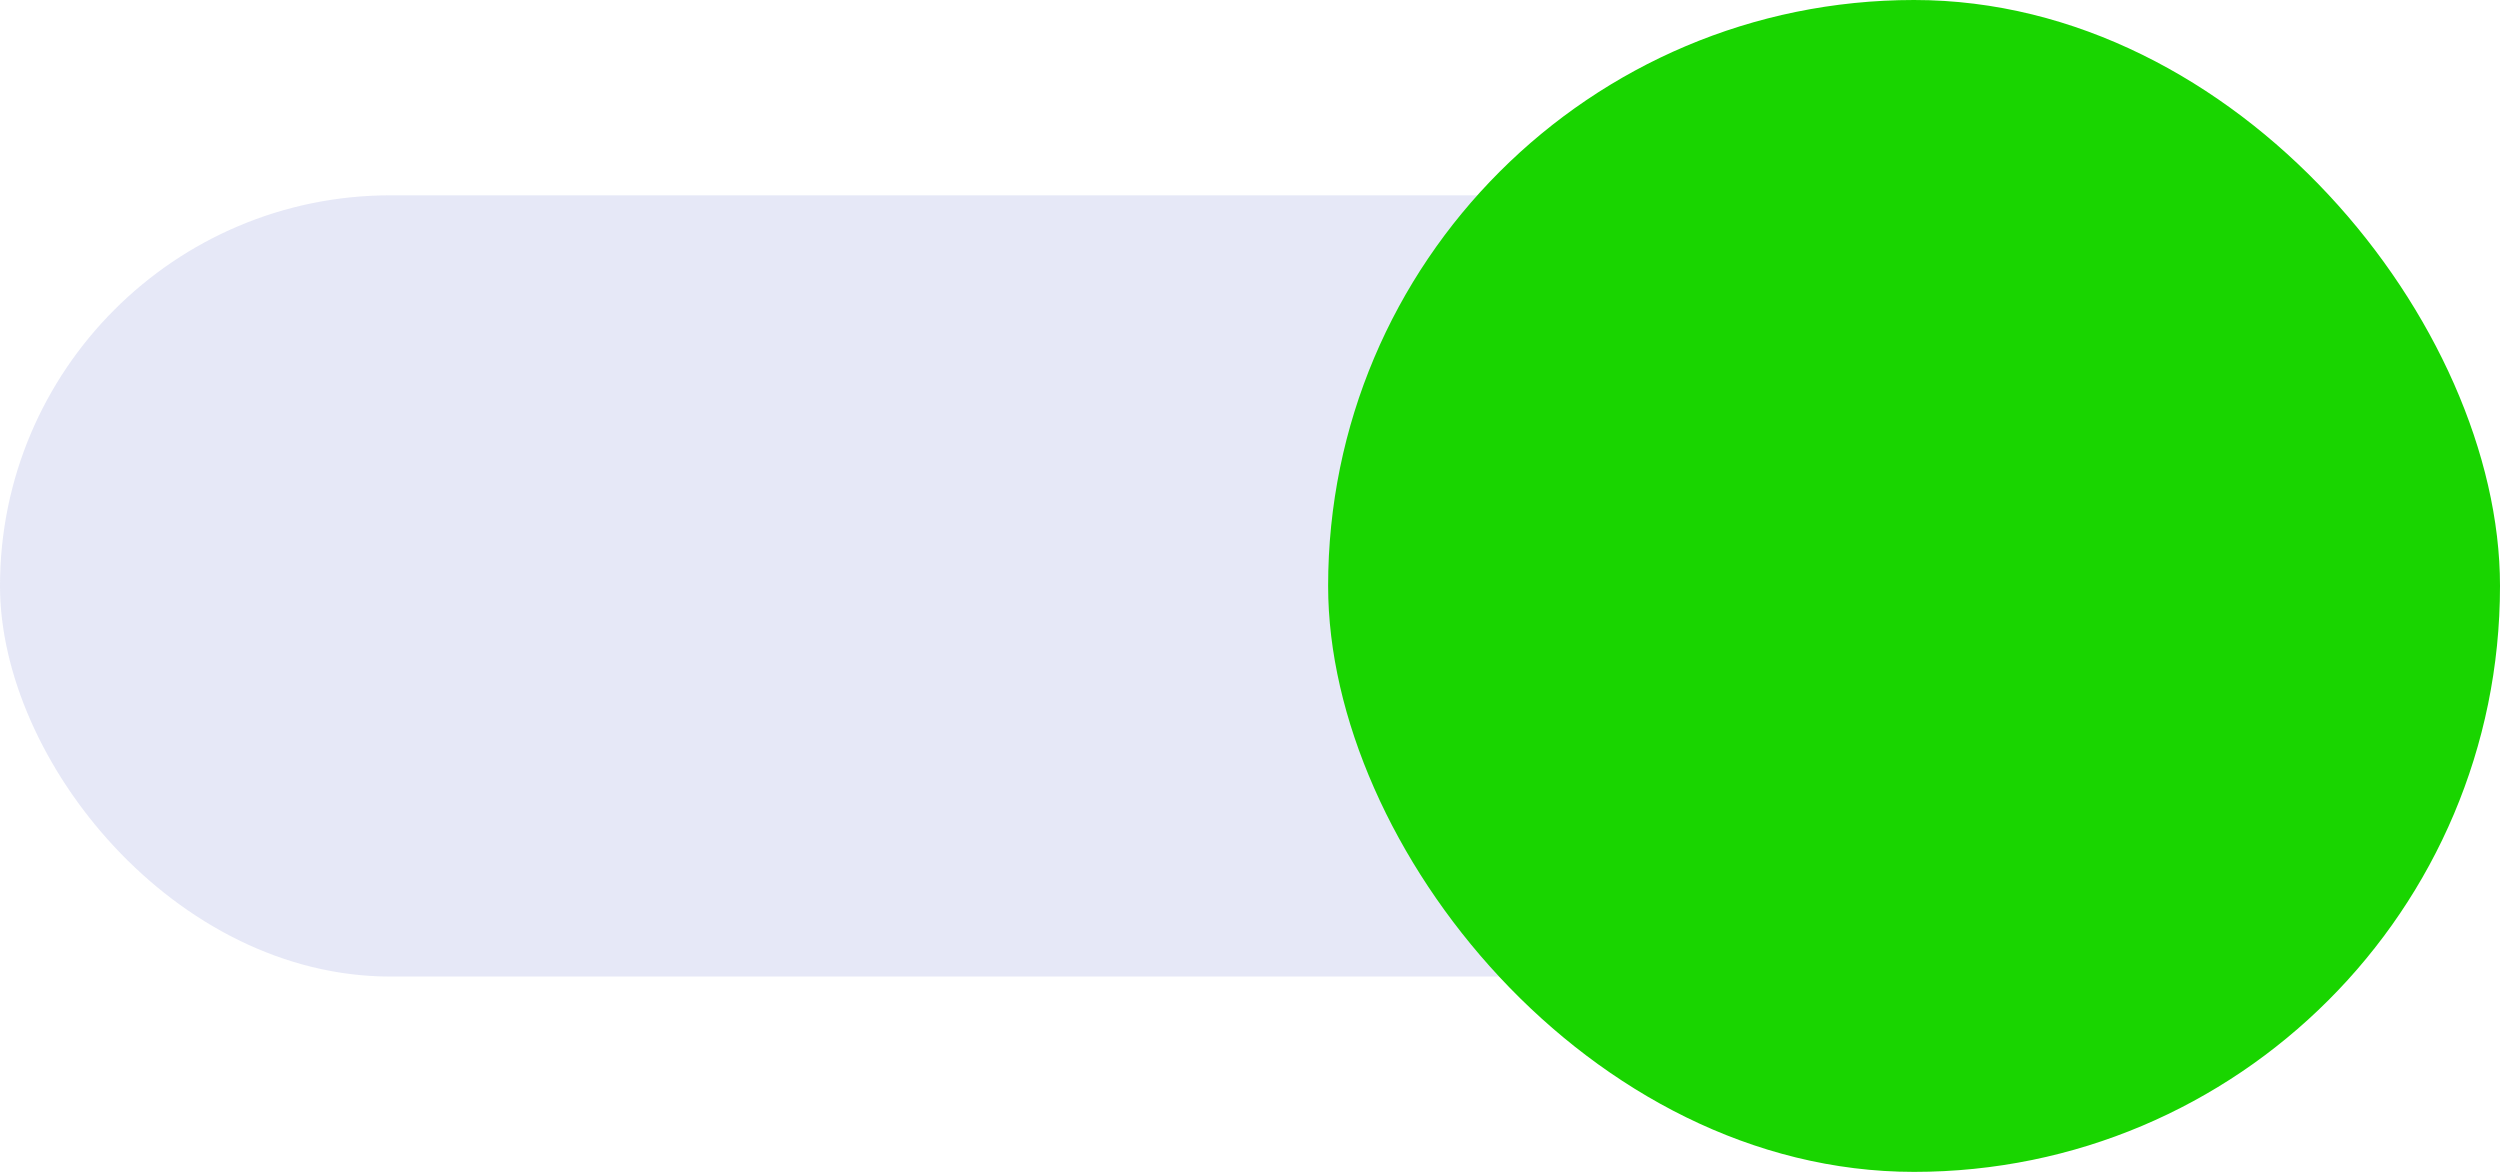 <svg xmlns="http://www.w3.org/2000/svg" width="32" height="15" viewBox="0 0 32 15"><g transform="translate(-1227 -43.5)"><rect width="25" height="10" rx="5" transform="translate(1227 46)" fill="rgba(132,141,219,0.2)"/><rect width="15" height="15" rx="7.5" transform="translate(1244 43.5)" fill="#19d500"/></g></svg>